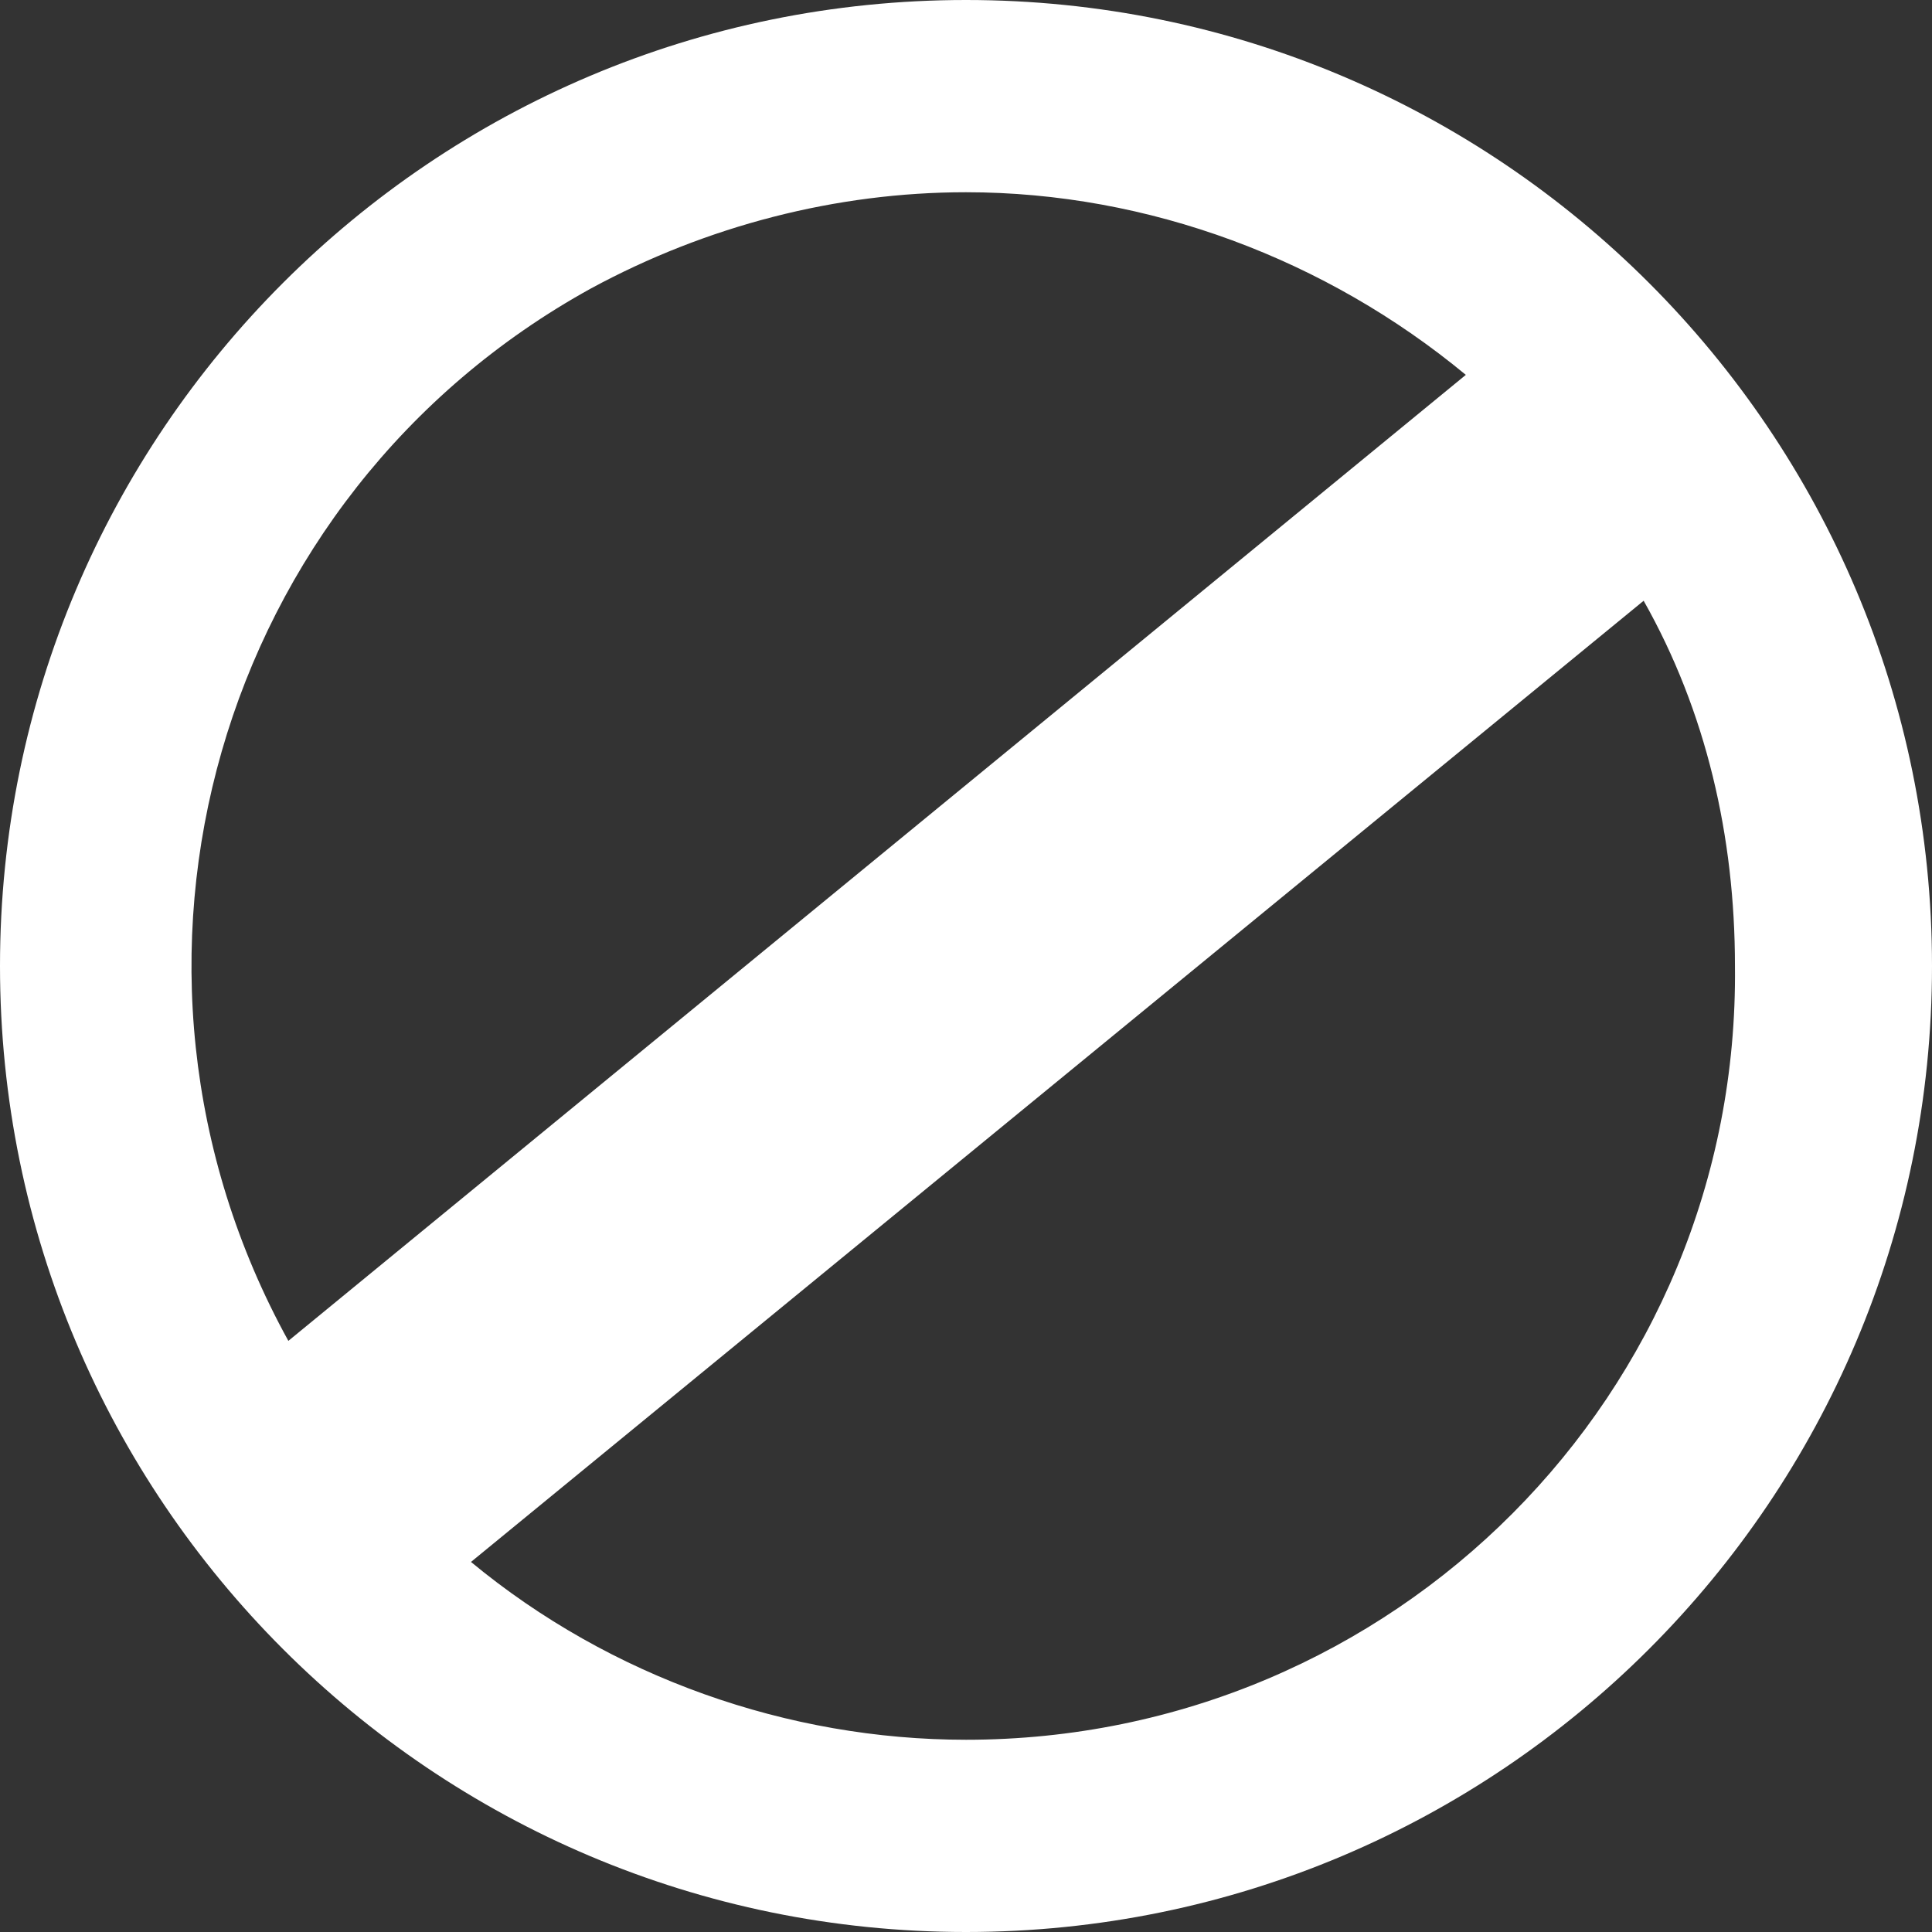 <?xml version="1.0" encoding="utf-8"?>
<!-- Generator: Adobe Illustrator 24.3.0, SVG Export Plug-In . SVG Version: 6.00 Build 0)  -->
<svg version="1.1" id="Layer_1" xmlns="http://www.w3.org/2000/svg" xmlns:xlink="http://www.w3.org/1999/xlink" x="0px" y="0px"
	 viewBox="0 0 40.2 40.2" style="enable-background:new 0 0 40.2 40.2;" xml:space="preserve">
<rect x="0" y="0" width="40.2" height="40.2" fill="#333333" stroke="none"/>
<style type="text/css">
	.st0{fill:#FFFFFF;}
</style>
<g id="Layer_2_1_">
	<g id="left_side">
		<path class="st0" d="M20.1,0C9,0,0,9,0,20.1s9,20.1,20.1,20.1s20.1-9,20.1-20.1c0,0,0,0,0,0C40.2,9,31.2,0,20.1,0z M20.1,4
			c3.8,0,7.5,1.4,10.4,3.8L6,27.9C1.7,20.1,4.5,10.3,12.3,6C14.7,4.7,17.4,4,20.1,4z M20.1,36.2c-3.7,0-7.4-1.3-10.3-3.7l24.4-20
			c1.3,2.3,1.9,4.9,1.9,7.6C36.2,29,29,36.2,20.1,36.2C20.1,36.2,20.1,36.2,20.1,36.2L20.1,36.2z"/>
	</g>
</g>
</svg>
